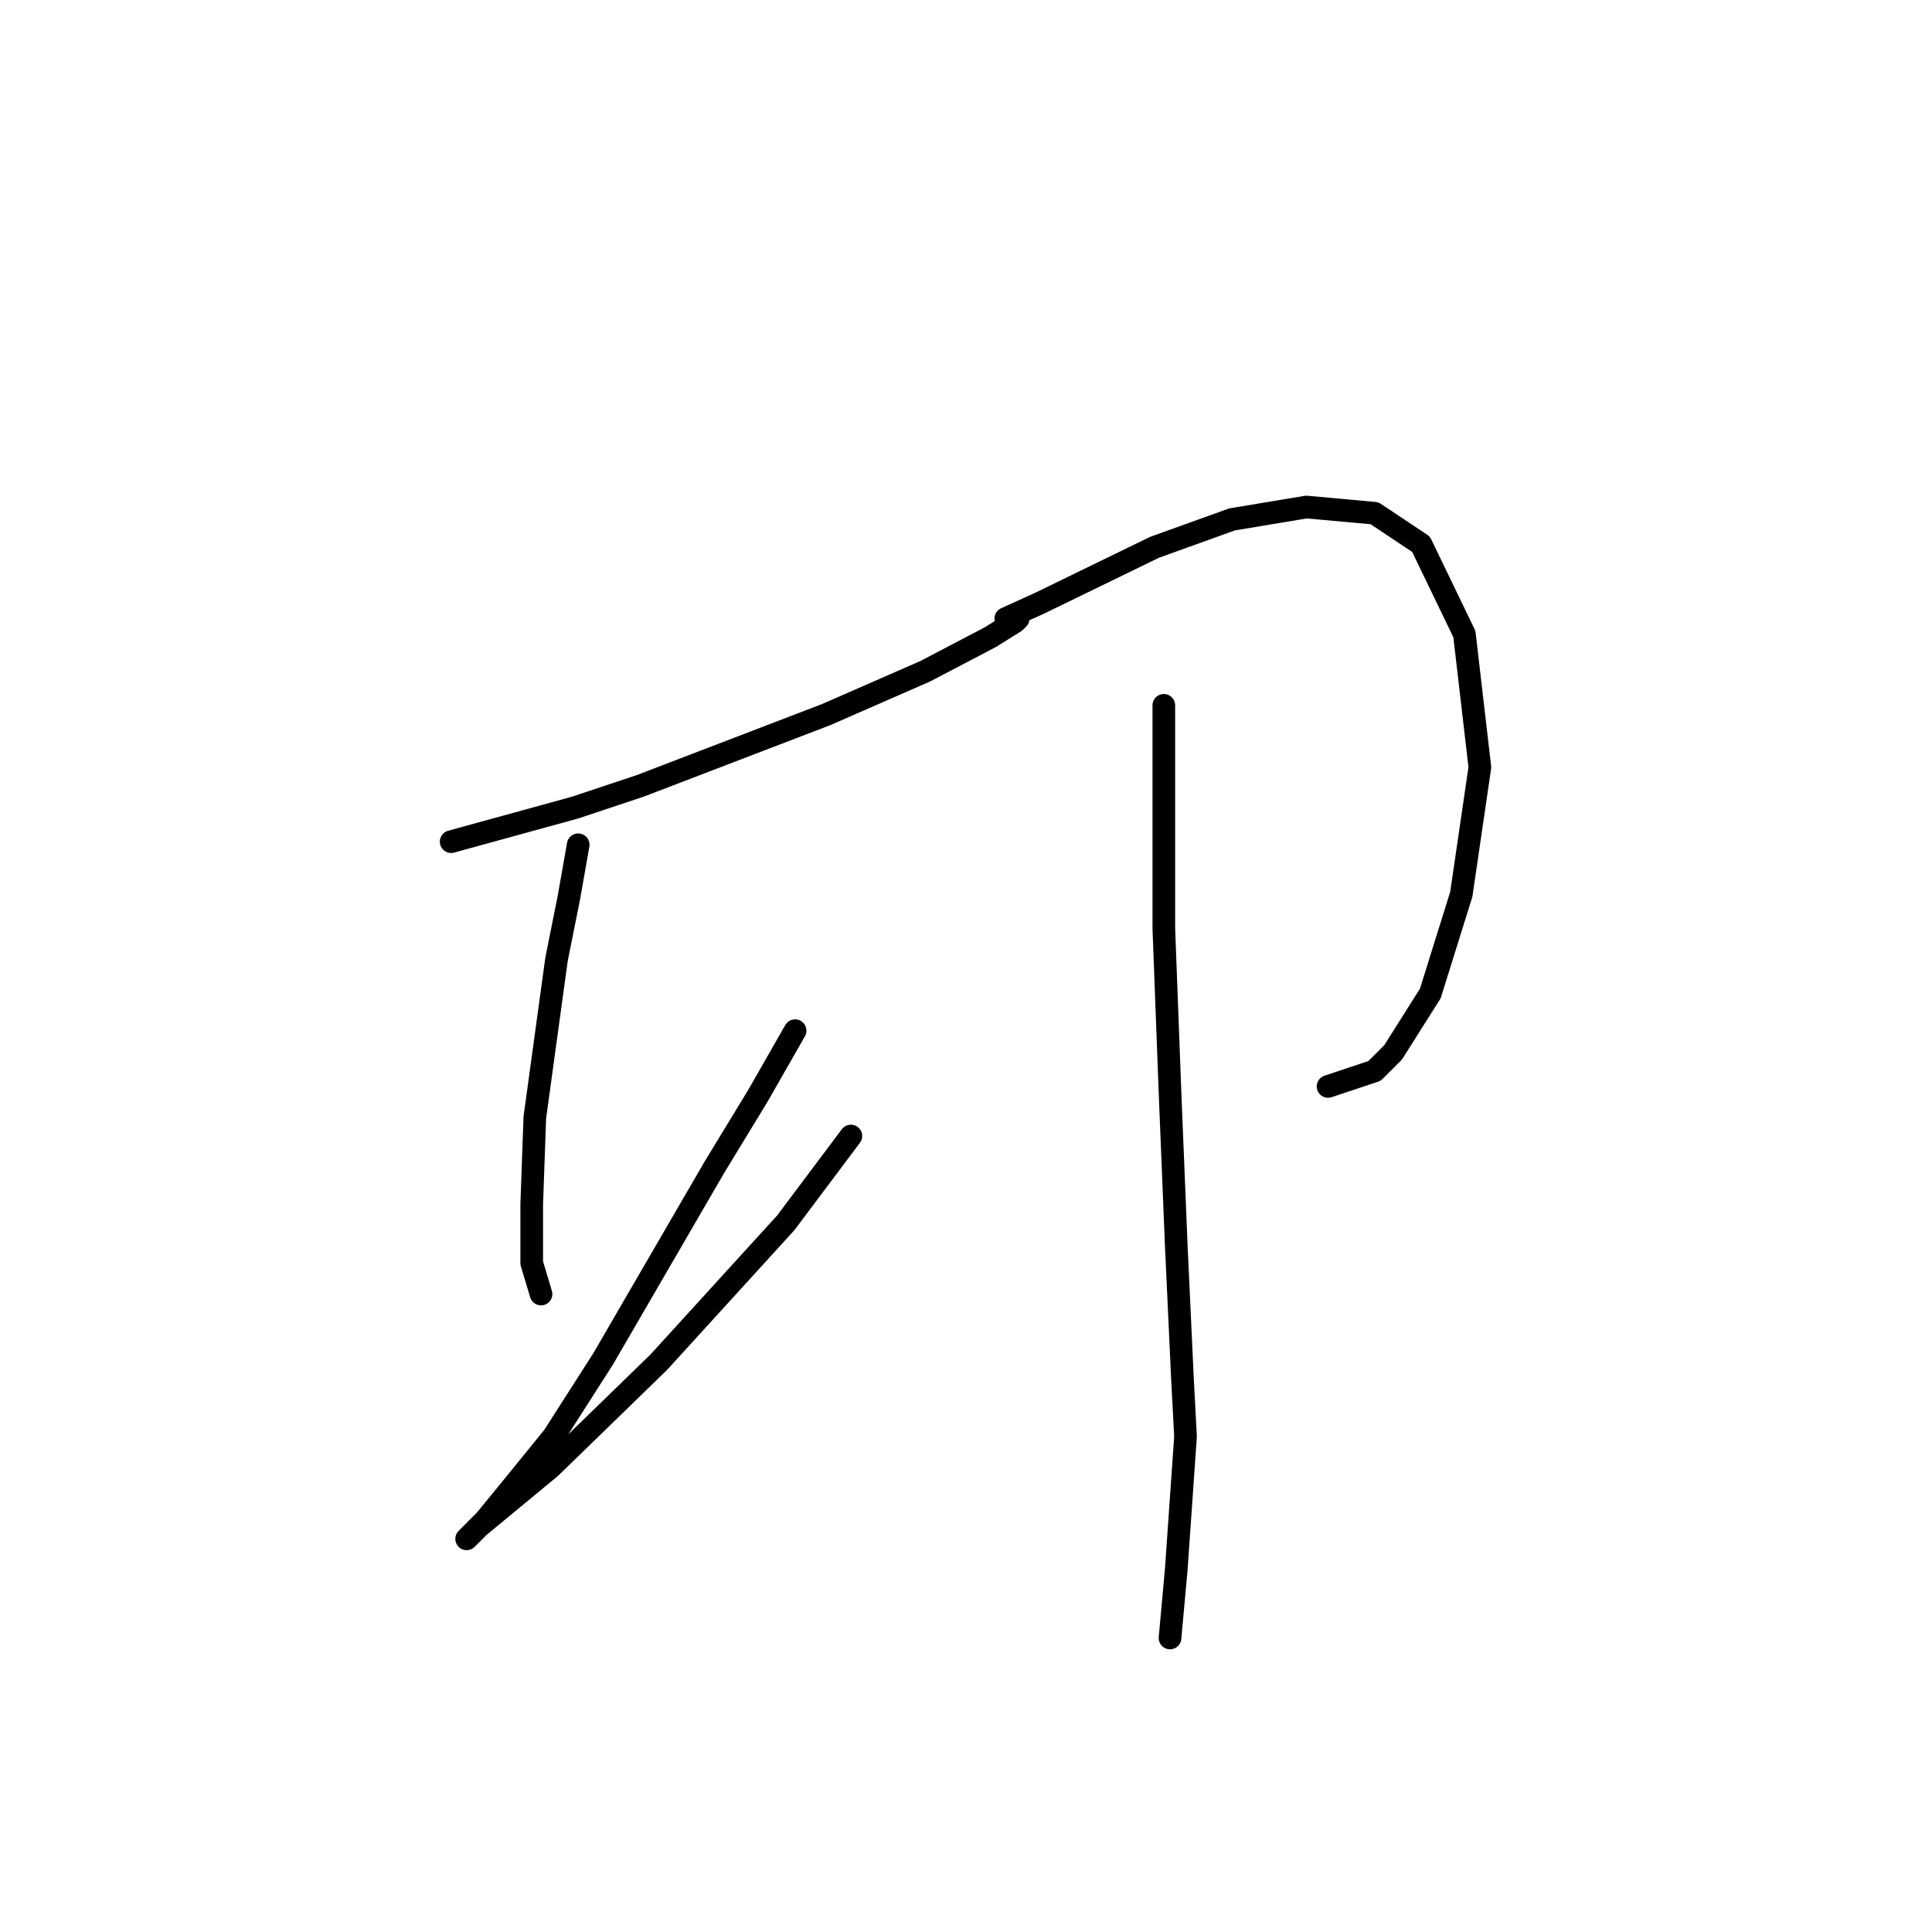 <?xml version="1.0" standalone="no"?>
    <svg width="256" height="256" xmlns="http://www.w3.org/2000/svg" version="1.1">
    <polyline stroke="black" stroke-width="3" stroke-linecap="round" fill="transparent" stroke-linejoin="round" points="59.781 111.525 76.204 107.009 84.826 104.135 109.46 94.692 122.599 88.944 131.221 84.428 134.505 82.375 134.916 81.964 134.916 81.964 " />
        <polyline stroke="black" stroke-width="3" stroke-linecap="round" fill="transparent" stroke-linejoin="round" points="76.615 111.936 75.383 118.916 73.741 127.127 70.867 148.066 70.456 159.562 70.456 167.363 71.688 171.469 71.688 171.469 " />
        <polyline stroke="black" stroke-width="3" stroke-linecap="round" fill="transparent" stroke-linejoin="round" points="105.355 136.57 100.428 145.192 94.68 154.635 79.899 180.091 73.33 190.355 67.993 196.924 64.297 201.44 62.245 203.493 61.834 203.904 63.476 202.261 72.919 194.461 87.289 180.501 104.123 162.025 112.745 150.529 112.745 150.529 " />
        <polyline stroke="black" stroke-width="3" stroke-linecap="round" fill="transparent" stroke-linejoin="round" points="133.273 81.964 137.79 79.911 152.981 72.521 163.245 68.826 173.099 67.184 182.131 68.005 188.29 72.11 194.038 84.017 196.091 101.672 193.627 118.505 189.522 131.643 184.595 139.444 182.131 141.907 175.973 143.96 175.973 143.96 " />
        <polyline stroke="black" stroke-width="3" stroke-linecap="round" fill="transparent" stroke-linejoin="round" points="154.213 93.46 154.213 111.936 154.213 123.021 155.034 144.781 155.855 164.899 156.676 182.554 157.087 190.355 155.855 208.009 155.034 217.042 155.034 217.042 " />
        </svg>